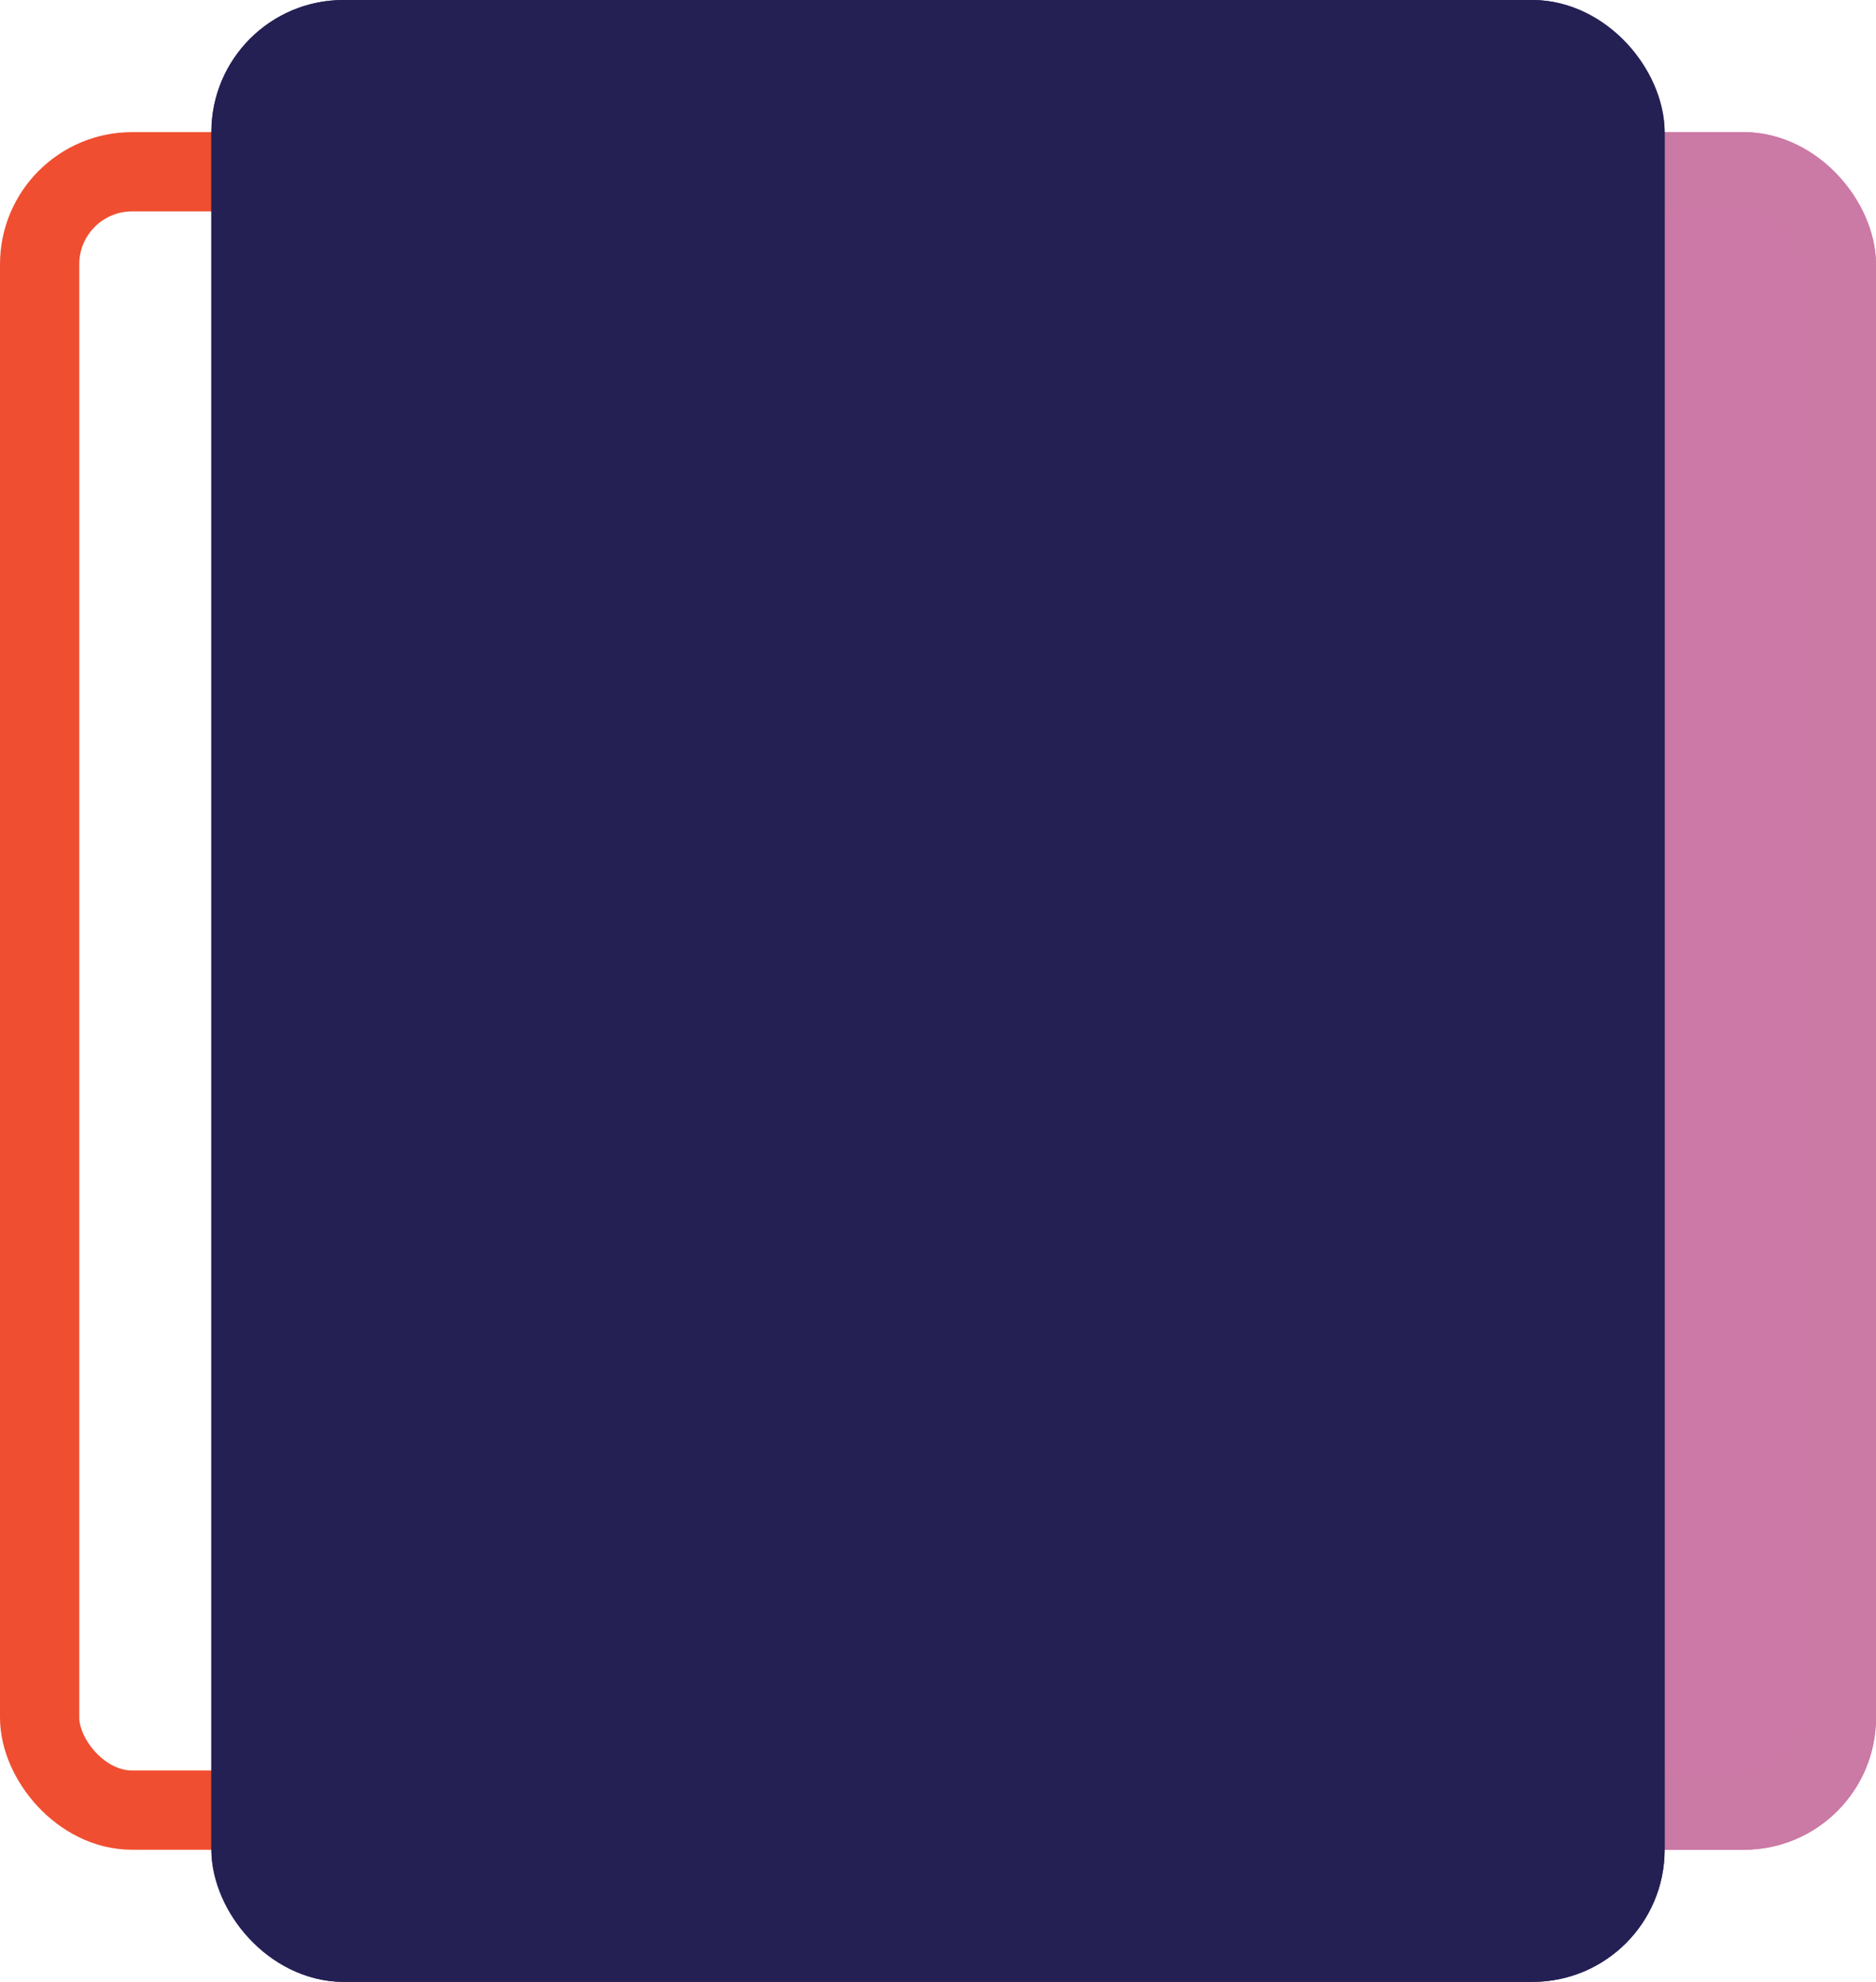 <svg xmlns="http://www.w3.org/2000/svg" width="71" height="75" viewBox="0 0 71 75">
    <defs>
        <style>
            .cls-5{fill:none}.cls-4{stroke:none}
        </style>
    </defs>
    <g id="Group_1070" data-name="Group 1070" transform="translate(-777 -1248)">
        <g id="Rectangle_359" data-name="Rectangle 359" transform="translate(777 1253)" style="stroke-width:3px;stroke:#f04e30;fill:none">
            <rect class="cls-4" width="55" height="65" rx="5"/>
            <rect class="cls-5" x="1.5" y="1.5" width="52" height="62" rx="3.5"/>
        </g>
        <g id="Rectangle_360" data-name="Rectangle 360" transform="translate(793 1253)" style="fill:#cc79a7;stroke:#cb79a5;stroke-width:3px">
            <rect class="cls-4" width="55" height="65" rx="5"/>
            <rect class="cls-5" x="1.5" y="1.5" width="52" height="62" rx="3.5"/>
        </g>
        <g id="Rectangle_361" data-name="Rectangle 361" transform="translate(785 1248)" style="fill:#242054;stroke:#242054;stroke-width:3px">
            <rect class="cls-4" width="55" height="75" rx="5"/>
            <rect class="cls-5" x="1.5" y="1.5" width="52" height="72" rx="3.5"/>
        </g>
    </g>
</svg>
